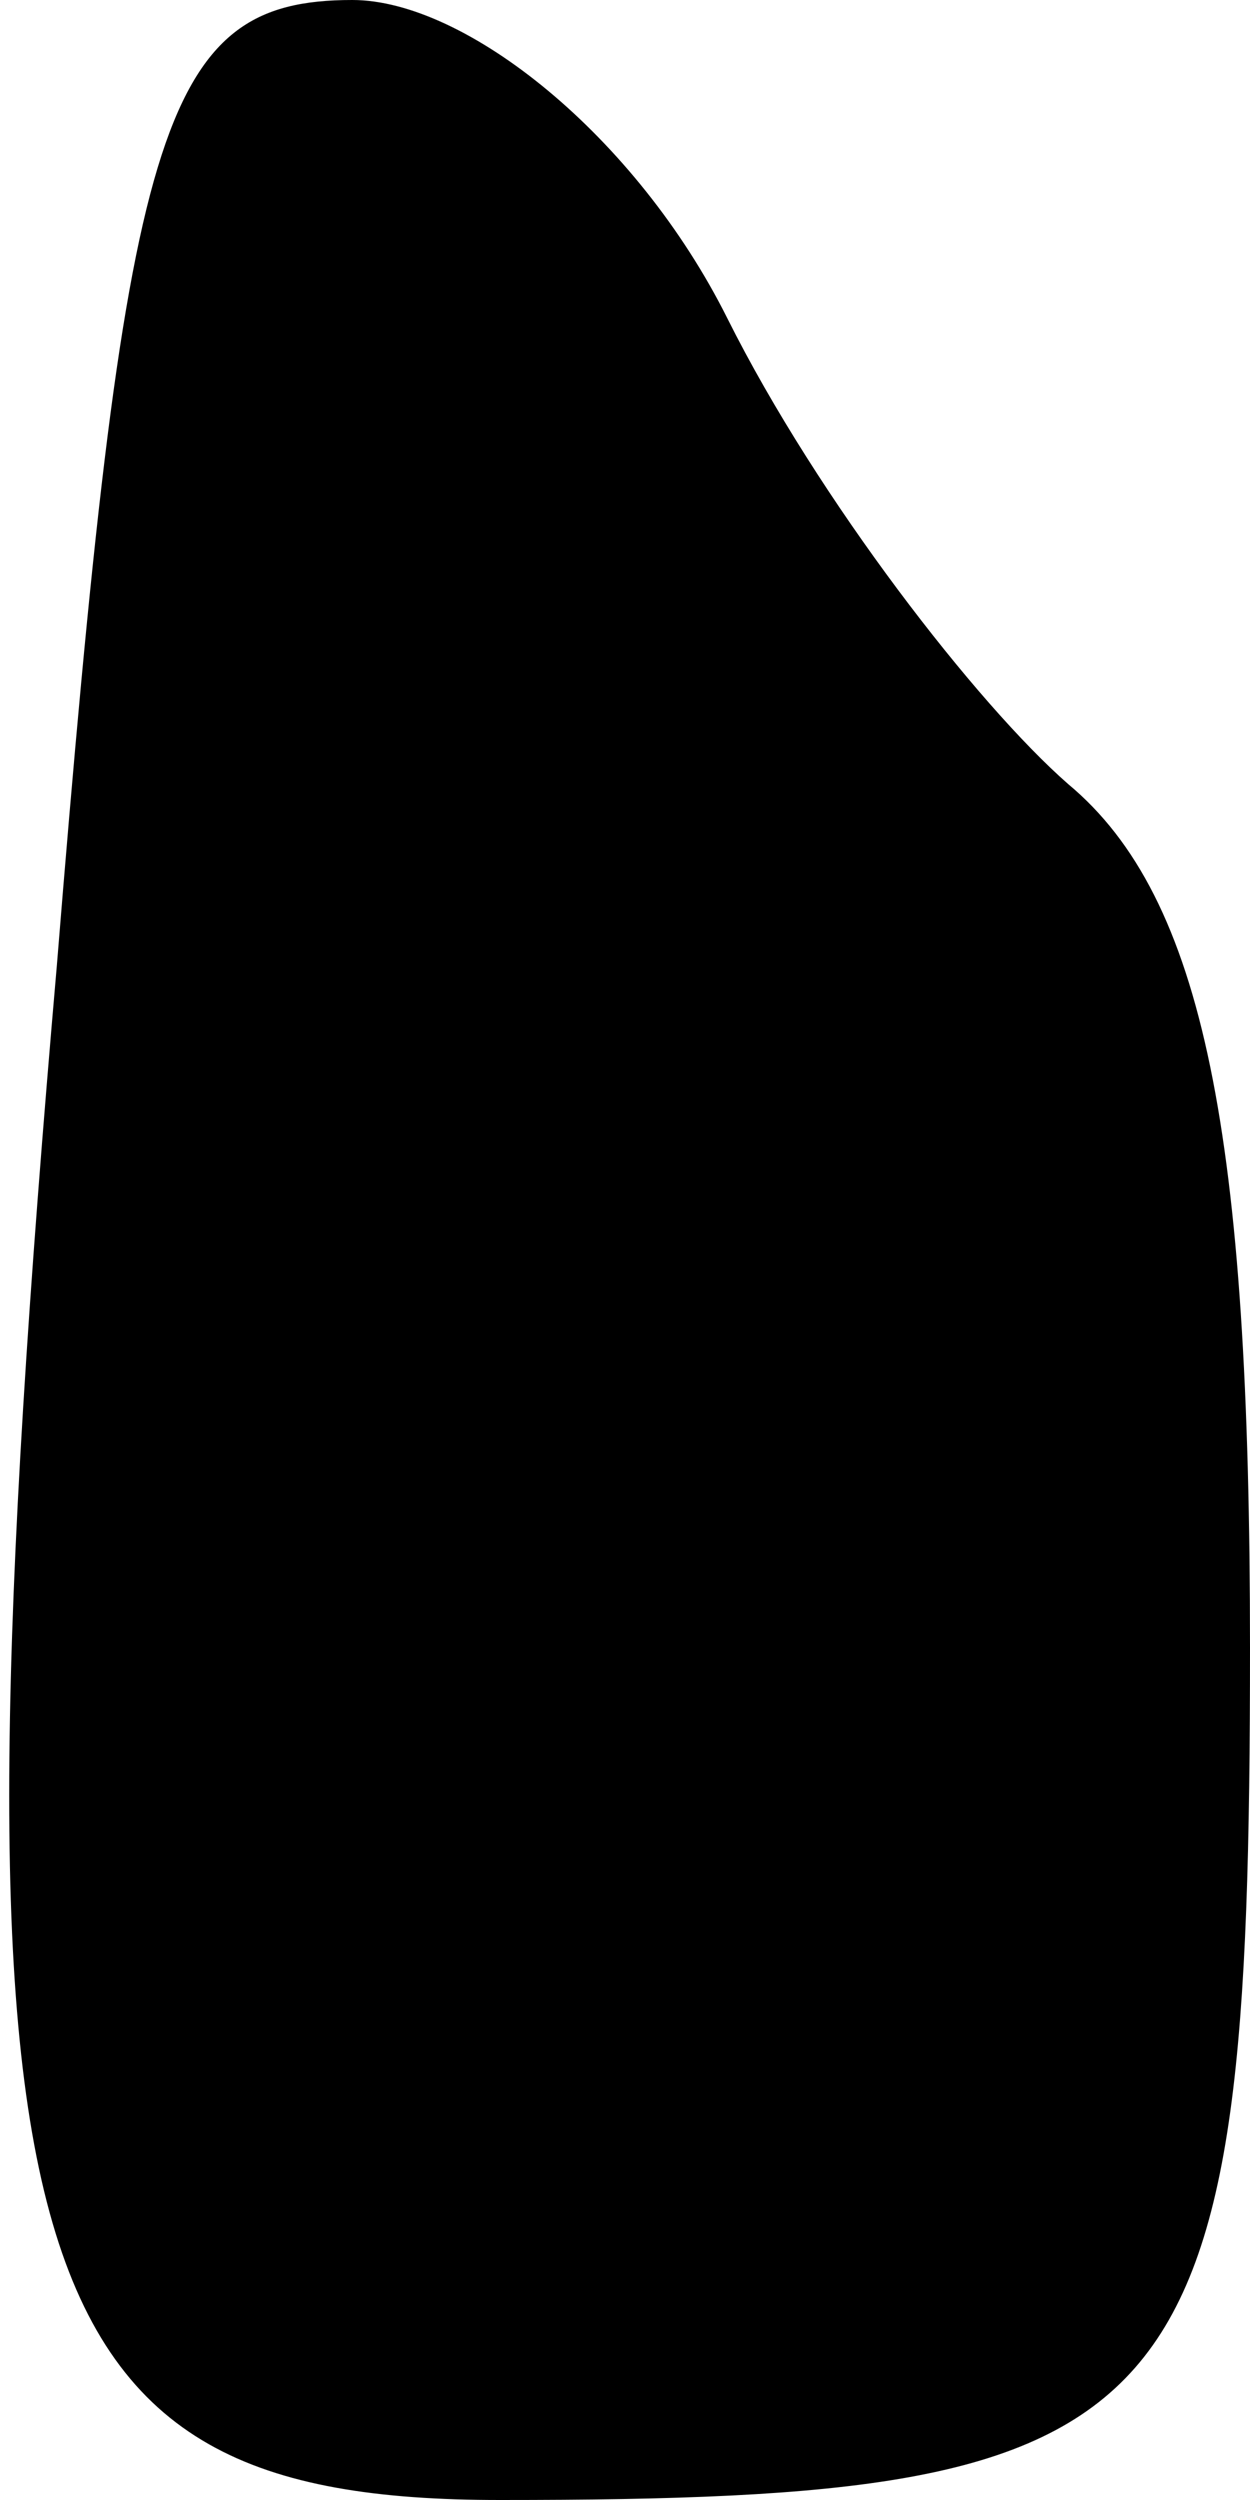 <?xml version="1.0" standalone="no"?>
<!DOCTYPE svg PUBLIC "-//W3C//DTD SVG 20010904//EN"
 "http://www.w3.org/TR/2001/REC-SVG-20010904/DTD/svg10.dtd">
<svg version="1.0" xmlns="http://www.w3.org/2000/svg"
 width="11pt" height="22pt" viewBox="0 0 11 22"
 preserveAspectRatio="xMidYMid meet">
<g transform="translate(0,22) scale(0.1,-0.1)"
fill="#000000" stroke="none">
<path fill="#000000" stroke="none" d="M5 135 c-10 -115 -4 -135 39 -135 61 0
66 6 66 75 0 45 -4 66 -16 76 -8 7 -22 25 -30 41 -8 16 -23 28 -33 28 -17 0
-20 -11 -26 -85z"/>
</g>
</svg>
